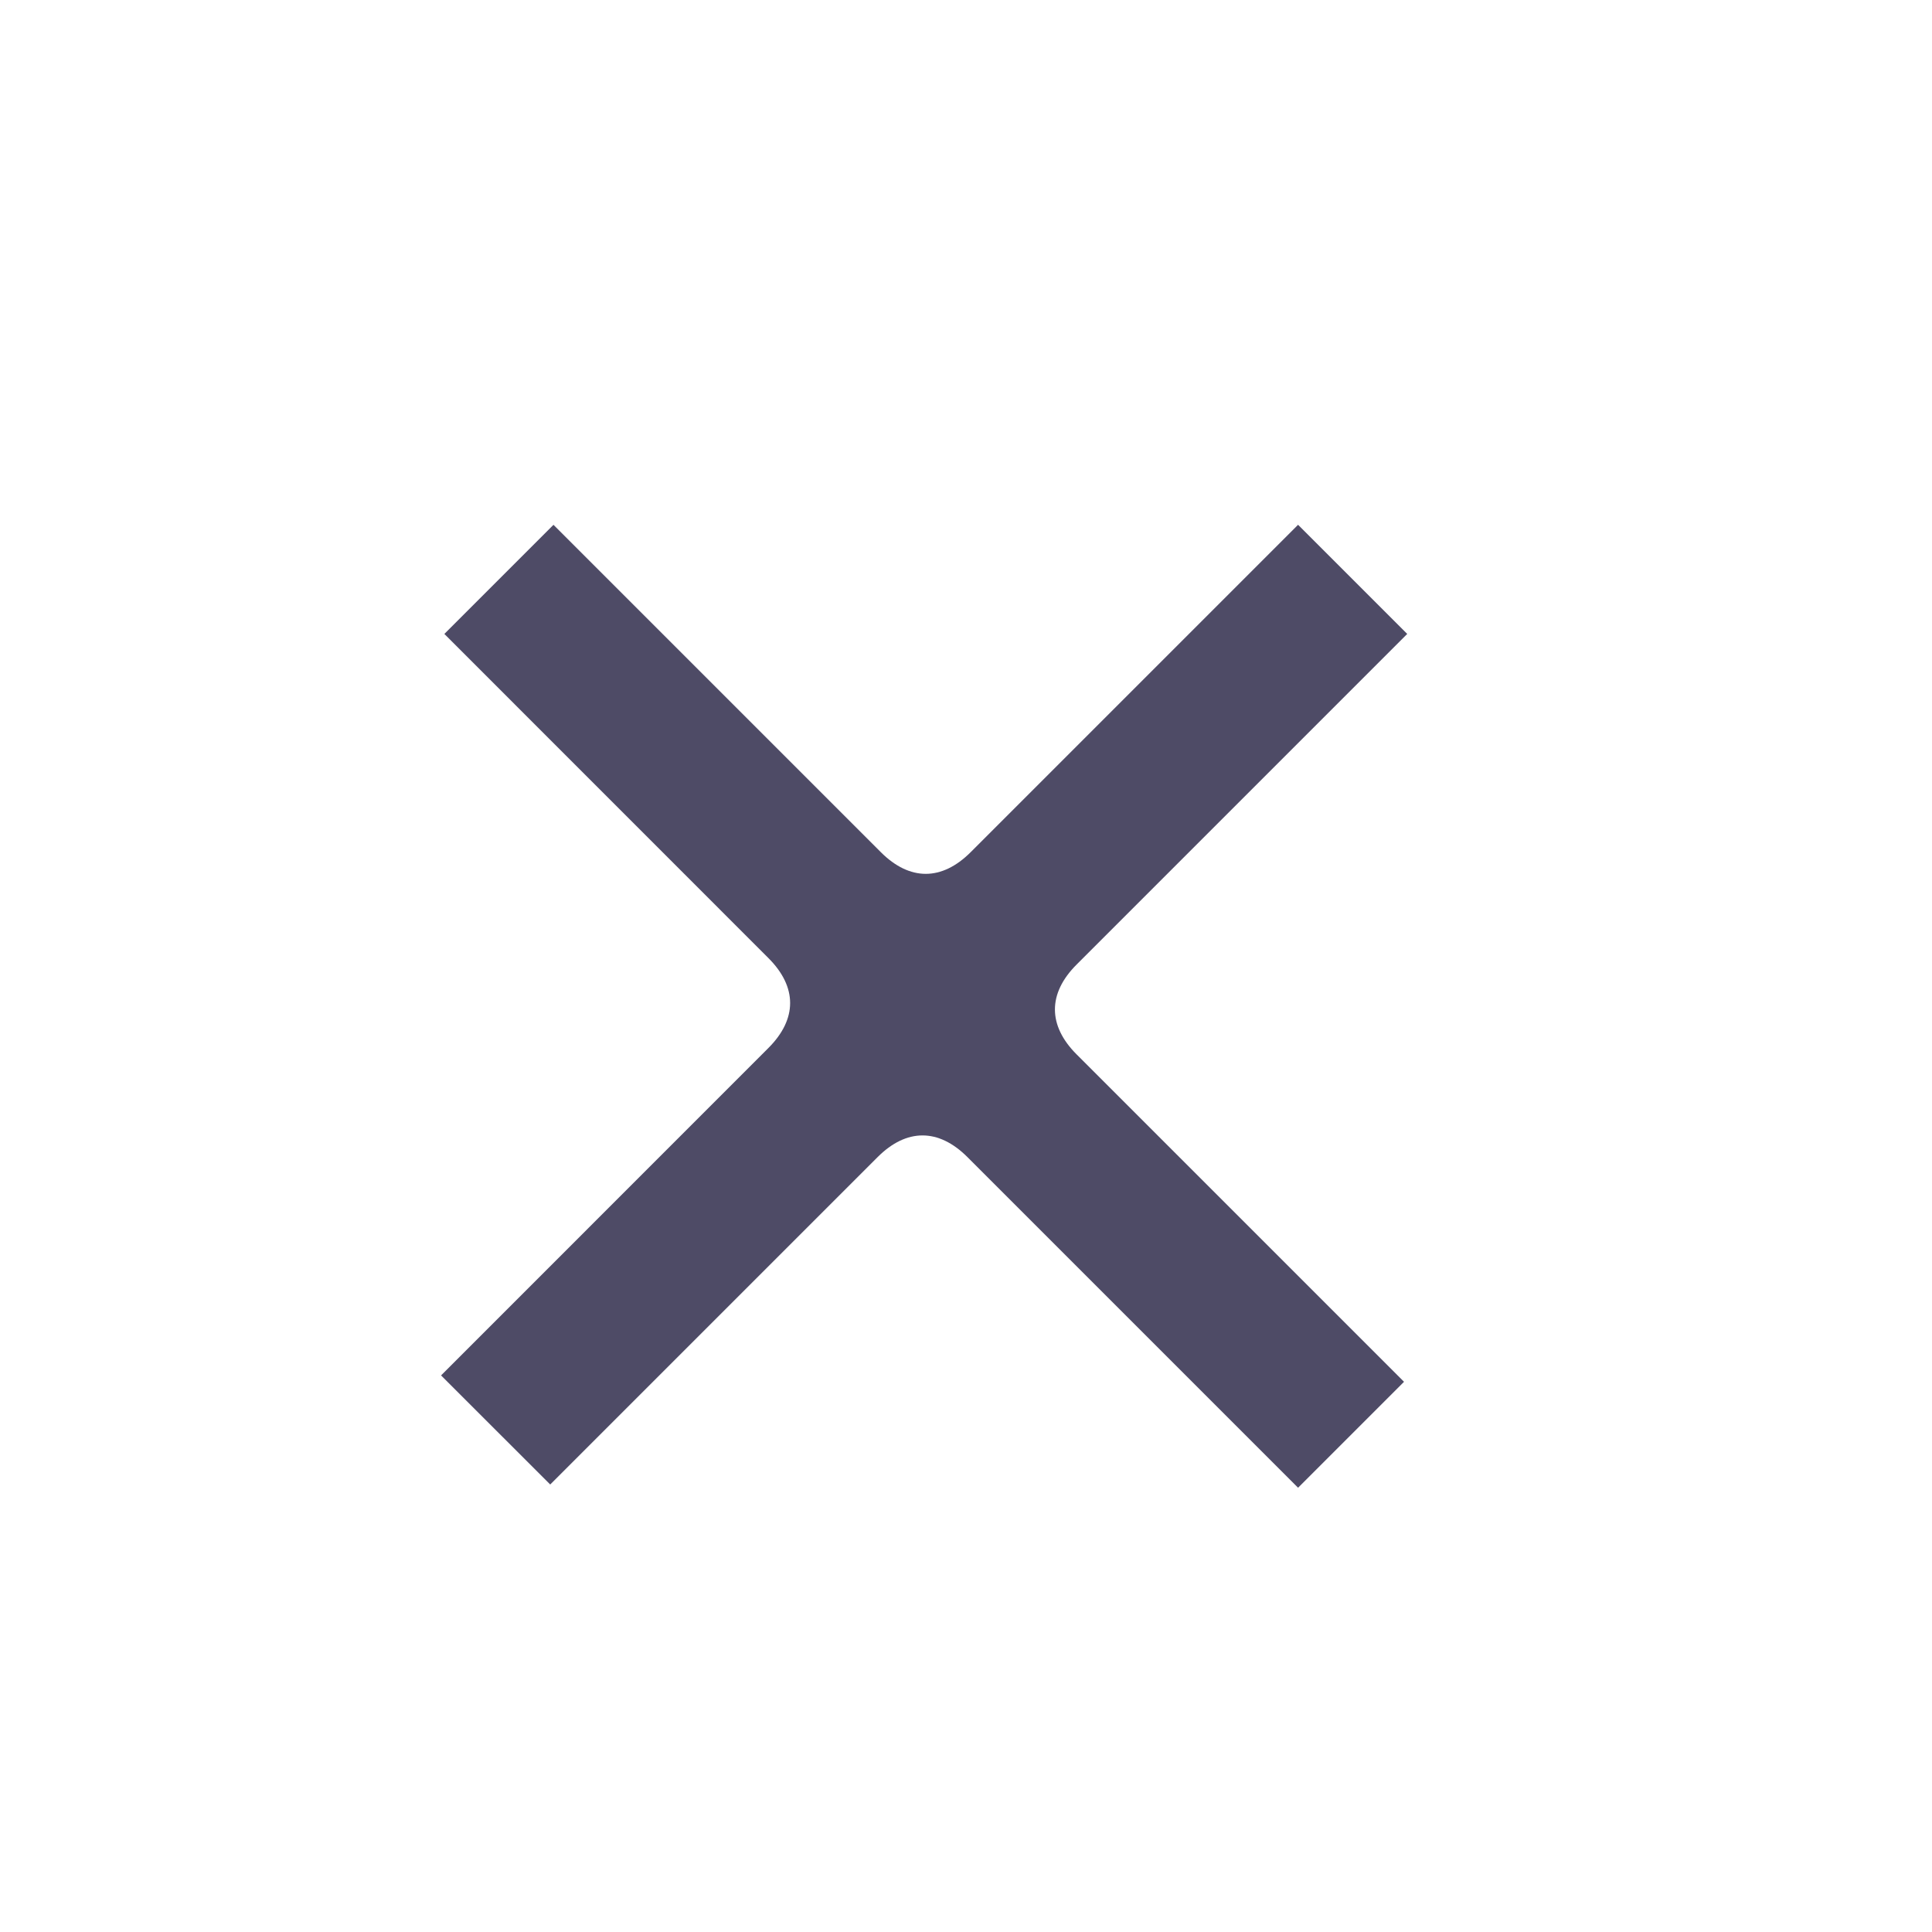 <svg width="24" height="24" viewBox="0 0 24 24" fill="none" xmlns="http://www.w3.org/2000/svg">
    <g clip-path="url(#0elccrrpta)">
        <path d="m6.875 6.519 4.067 4.067c.359.359.757.359 1.116 0l4.067-4.067 1.356 1.356-4.107 4.107c-.359.359-.359.757 0 1.116l4.107 4.107-1.316 1.316-4.147-4.147c-.359-.359-.757-.359-1.116 0l-4.067 4.067-1.356-1.355 4.067-4.068c.359-.359.359-.757 0-1.116L5.52 7.875l1.356-1.356z" fill="#4E4B66"/>
    </g>
    <defs>
        <clipPath id="0elccrrpta">
            <path fill="#fff" transform="rotate(45 3.464 14.828)" d="M0 0h15v15H0z"/>
        </clipPath>
    </defs>
</svg>
